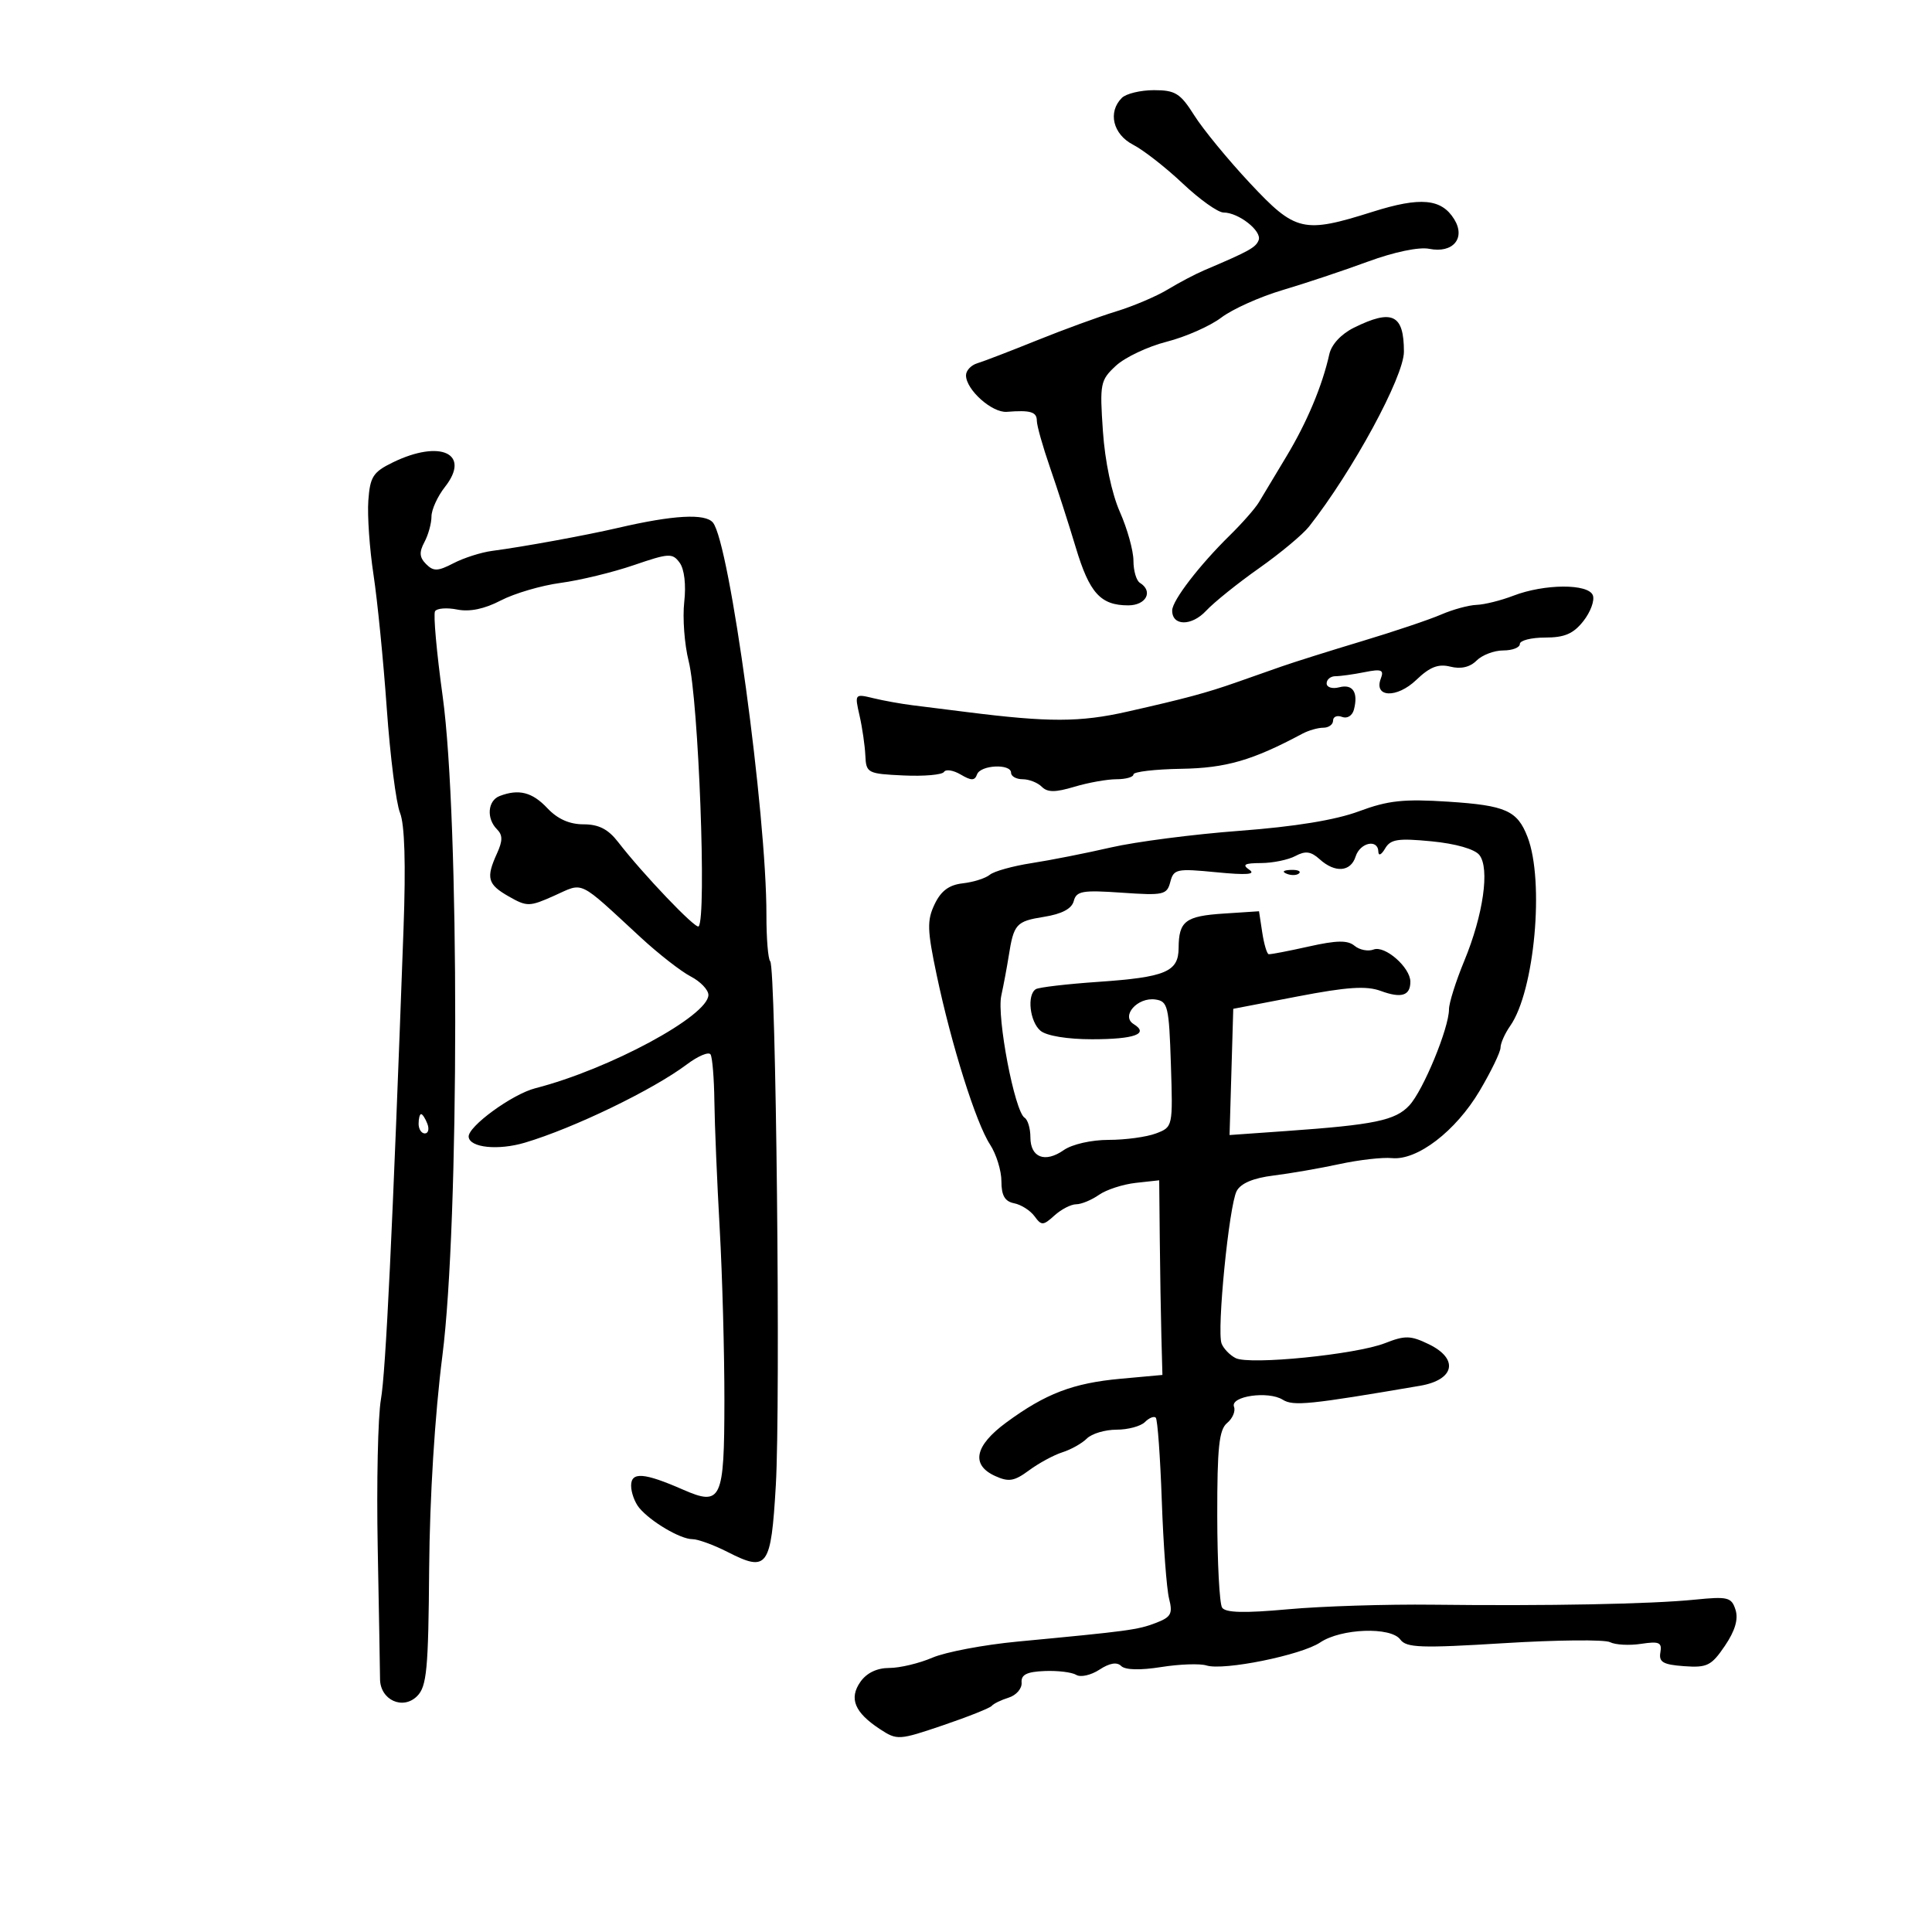 <svg xmlns="http://www.w3.org/2000/svg" width="300" height="300" viewBox="0 0 300 300" version="1.1">
	<path d="M 174.200 15.200 C 171.987 17.413, 172.813 20.852, 175.948 22.473 C 177.570 23.312, 181.041 26.023, 183.661 28.499 C 186.282 30.975, 189.130 33, 189.991 33 C 192.329 33, 195.984 35.877, 195.442 37.290 C 195.004 38.432, 193.973 39.003, 187 41.963 C 185.625 42.547, 183.069 43.892, 181.320 44.953 C 179.572 46.013, 175.972 47.544, 173.320 48.354 C 170.669 49.165, 165.125 51.190, 161 52.856 C 156.875 54.521, 152.713 56.121, 151.750 56.410 C 150.787 56.700, 150 57.542, 150 58.280 C 150 60.515, 154.046 64.130, 156.344 63.949 C 160.022 63.659, 161 63.952, 161 65.345 C 161 66.084, 161.921 69.347, 163.046 72.595 C 164.172 75.843, 165.970 81.425, 167.042 85 C 169.168 92.090, 170.898 94, 175.191 94 C 177.984 94, 179.117 91.808, 177 90.500 C 176.450 90.160, 176 88.616, 176 87.068 C 176 85.520, 175.054 82.115, 173.897 79.499 C 172.630 76.635, 171.581 71.646, 171.259 66.952 C 170.752 59.549, 170.853 59.041, 173.282 56.789 C 174.689 55.486, 178.238 53.807, 181.170 53.060 C 184.101 52.312, 187.911 50.629, 189.636 49.319 C 191.361 48.008, 195.636 46.088, 199.136 45.050 C 202.636 44.013, 208.596 42.025, 212.380 40.633 C 216.485 39.123, 220.340 38.318, 221.936 38.637 C 225.617 39.373, 227.628 36.986, 225.807 34.041 C 223.829 30.840, 220.574 30.540, 213.167 32.878 C 202.368 36.286, 201.172 36.008, 194.082 28.429 C 190.701 24.815, 186.819 20.090, 185.455 17.929 C 183.281 14.485, 182.507 14, 179.187 14 C 177.104 14, 174.860 14.540, 174.200 15.200 M 210.236 50.885 C 208.261 51.862, 206.753 53.487, 206.417 55 C 205.326 59.908, 202.944 65.582, 199.747 70.887 C 197.961 73.850, 196.043 77.043, 195.485 77.983 C 194.926 78.923, 192.901 81.230, 190.985 83.111 C 186.234 87.772, 182.040 93.231, 182.018 94.781 C 181.983 97.226, 185.025 97.265, 187.277 94.848 C 188.500 93.535, 192.200 90.560, 195.500 88.236 C 198.800 85.912, 202.299 82.995, 203.275 81.755 C 210.031 73.171, 218 58.481, 218 54.610 C 218 48.810, 216.188 47.941, 210.236 50.885 M 61 71.801 C 57.928 73.298, 57.463 74.022, 57.194 77.724 C 57.026 80.044, 57.386 85.217, 57.995 89.221 C 58.604 93.224, 59.532 102.575, 60.057 110 C 60.582 117.425, 61.508 124.723, 62.114 126.217 C 62.840 128.009, 63.026 134.139, 62.659 144.217 C 60.951 191.184, 59.902 213.019, 59.149 217.293 C 58.684 219.929, 58.460 230.279, 58.651 240.293 C 58.842 250.307, 59.004 259.500, 59.012 260.722 C 59.034 263.969, 62.556 265.587, 64.774 263.369 C 66.270 261.873, 66.519 259.235, 66.640 243.571 C 66.726 232.492, 67.522 219.696, 68.696 210.500 C 71.330 189.877, 71.356 127.084, 68.739 108.130 C 67.799 101.326, 67.266 95.379, 67.554 94.913 C 67.842 94.447, 69.395 94.329, 71.005 94.651 C 72.938 95.038, 75.236 94.558, 77.764 93.240 C 79.871 92.142, 84.048 90.915, 87.047 90.513 C 90.046 90.111, 95.162 88.870, 98.415 87.756 C 103.886 85.882, 104.420 85.854, 105.540 87.385 C 106.269 88.382, 106.550 90.809, 106.248 93.489 C 105.973 95.936, 106.282 100.062, 106.935 102.658 C 108.476 108.775, 109.746 142.587, 108.483 143.850 C 108.019 144.314, 99.836 135.740, 95.980 130.750 C 94.434 128.749, 92.969 128, 90.602 128 C 88.425 128, 86.572 127.173, 85 125.500 C 82.652 123, 80.556 122.466, 77.582 123.607 C 75.723 124.320, 75.502 127.102, 77.173 128.773 C 78.070 129.670, 78.070 130.551, 77.173 132.520 C 75.435 136.334, 75.707 137.326, 79.004 139.202 C 81.836 140.814, 82.213 140.807, 86.083 139.074 C 90.730 136.994, 89.621 136.457, 99.500 145.576 C 102.250 148.115, 105.737 150.835, 107.250 151.622 C 108.763 152.408, 110 153.700, 110 154.493 C 110 157.738, 94.605 166.038, 83.131 168.979 C 79.520 169.905, 72.595 174.963, 72.774 176.543 C 72.963 178.214, 77.360 178.663, 81.500 177.434 C 89.080 175.182, 101.397 169.231, 106.660 165.275 C 108.398 163.969, 110.052 163.275, 110.335 163.733 C 110.618 164.191, 110.885 167.476, 110.929 171.033 C 110.972 174.590, 111.343 183.469, 111.754 190.765 C 112.164 198.061, 112.493 210.119, 112.485 217.561 C 112.469 232.949, 112.016 233.917, 106.053 231.307 C 100.012 228.663, 98 228.509, 98 230.692 C 98 231.751, 98.563 233.298, 99.250 234.129 C 101.024 236.273, 105.645 239, 107.505 239 C 108.371 239, 110.836 239.896, 112.982 240.991 C 119.178 244.152, 119.721 243.403, 120.467 230.679 C 121.219 217.873, 120.493 150.160, 119.595 149.262 C 119.268 148.935, 119.004 145.704, 119.010 142.083 C 119.034 126.377, 113.293 84.277, 110.700 81.143 C 109.505 79.698, 104.544 79.974, 96 81.961 C 91.005 83.123, 81.164 84.923, 76.417 85.542 C 74.722 85.764, 72.028 86.623, 70.432 87.451 C 67.982 88.722, 67.316 88.745, 66.167 87.595 C 65.129 86.558, 65.066 85.744, 65.902 84.182 C 66.506 83.054, 67 81.263, 67 80.201 C 67 79.139, 67.943 77.071, 69.096 75.605 C 73.162 70.437, 68.396 68.198, 61 71.801 M 235 92.500 C 233.075 93.241, 230.503 93.882, 229.284 93.924 C 228.065 93.966, 225.590 94.641, 223.784 95.425 C 221.978 96.209, 216.450 98.068, 211.500 99.557 C 206.550 101.045, 200.925 102.815, 199 103.490 C 197.075 104.164, 193.925 105.271, 192 105.949 C 187.366 107.581, 183.994 108.486, 175 110.515 C 167.704 112.161, 162.843 112.172, 150.176 110.575 C 147.247 110.206, 143.422 109.726, 141.676 109.510 C 139.929 109.293, 137.193 108.799, 135.596 108.412 C 132.725 107.716, 132.701 107.747, 133.467 111.104 C 133.893 112.972, 134.300 115.769, 134.371 117.321 C 134.495 120.042, 134.704 120.151, 140.289 120.413 C 143.473 120.562, 146.306 120.314, 146.585 119.862 C 146.864 119.411, 148.031 119.594, 149.177 120.270 C 150.832 121.247, 151.355 121.243, 151.714 120.250 C 152.249 118.771, 157 118.547, 157 120 C 157 120.550, 157.810 121, 158.800 121 C 159.790 121, 161.126 121.526, 161.768 122.168 C 162.658 123.058, 163.862 123.058, 166.834 122.168 C 168.978 121.526, 171.917 121, 173.366 121 C 174.815 121, 176.002 120.662, 176.004 120.250 C 176.006 119.838, 179.344 119.446, 183.422 119.379 C 190.379 119.265, 194.471 118.080, 202.236 113.928 C 203.191 113.418, 204.654 113, 205.486 113 C 206.319 113, 207 112.502, 207 111.893 C 207 111.284, 207.631 111.028, 208.401 111.324 C 209.195 111.628, 209.992 111.132, 210.239 110.181 C 210.934 107.498, 210.058 106.172, 207.952 106.723 C 206.877 107.004, 206 106.732, 206 106.117 C 206 105.502, 206.619 105, 207.375 105 C 208.131 105, 210.164 104.717, 211.893 104.371 C 214.518 103.846, 214.933 104.010, 214.414 105.363 C 213.276 108.329, 216.900 108.470, 219.921 105.576 C 222.031 103.554, 223.338 103.047, 225.217 103.518 C 226.845 103.927, 228.259 103.598, 229.285 102.572 C 230.150 101.708, 232.014 101, 233.429 101 C 234.843 101, 236 100.550, 236 100 C 236 99.450, 237.767 99, 239.927 99 C 242.952 99, 244.319 98.410, 245.872 96.436 C 246.981 95.026, 247.640 93.226, 247.337 92.436 C 246.636 90.609, 239.818 90.645, 235 92.500 M 211 125.984 C 207.380 127.332, 201.057 128.364, 192.500 129.006 C 185.350 129.542, 176.350 130.706, 172.500 131.592 C 168.650 132.479, 163.114 133.572, 160.198 134.023 C 157.282 134.473, 154.357 135.287, 153.698 135.832 C 153.039 136.377, 151.153 136.975, 149.507 137.162 C 147.367 137.404, 146.120 138.327, 145.129 140.404 C 143.928 142.921, 143.970 144.388, 145.448 151.404 C 147.730 162.245, 151.551 174.384, 153.727 177.711 C 154.702 179.201, 155.500 181.778, 155.500 183.437 C 155.500 185.643, 156.031 186.559, 157.475 186.844 C 158.561 187.058, 159.983 187.962, 160.635 188.853 C 161.722 190.340, 161.977 190.331, 163.738 188.737 C 164.794 187.782, 166.309 187, 167.106 187 C 167.903 187, 169.494 186.342, 170.642 185.539 C 171.789 184.735, 174.364 183.897, 176.364 183.676 L 180 183.276 180.089 192.388 C 180.139 197.400, 180.251 204.200, 180.339 207.500 L 180.500 213.500 174 214.093 C 166.617 214.767, 162.352 216.399, 156.250 220.887 C 151.349 224.491, 150.731 227.464, 154.523 229.192 C 156.638 230.156, 157.491 230.013, 159.792 228.312 C 161.303 227.195, 163.634 225.934, 164.973 225.509 C 166.311 225.084, 168.022 224.121, 168.775 223.368 C 169.527 222.616, 171.596 222, 173.371 222 C 175.147 222, 177.133 221.467, 177.783 220.817 C 178.434 220.166, 179.192 219.859, 179.468 220.134 C 179.743 220.410, 180.164 226.230, 180.404 233.068 C 180.644 239.905, 181.152 246.729, 181.533 248.232 C 182.131 250.589, 181.845 251.108, 179.448 252.020 C 176.647 253.085, 175.278 253.269, 158 254.905 C 152.775 255.400, 146.827 256.524, 144.782 257.403 C 142.737 258.281, 139.725 259, 138.089 259 C 136.176 259, 134.575 259.769, 133.604 261.155 C 131.796 263.737, 132.699 265.917, 136.650 268.506 C 139.304 270.245, 139.579 270.228, 146.440 267.898 C 150.323 266.579, 153.725 265.223, 154 264.885 C 154.275 264.546, 155.460 263.970, 156.634 263.604 C 157.807 263.238, 158.707 262.194, 158.634 261.284 C 158.533 260.041, 159.424 259.591, 162.204 259.477 C 164.241 259.393, 166.454 259.663, 167.122 260.075 C 167.790 260.488, 169.409 260.123, 170.719 259.264 C 172.296 258.231, 173.439 258.039, 174.095 258.695 C 174.715 259.315, 177.041 259.377, 180.294 258.860 C 183.157 258.405, 186.328 258.294, 187.341 258.613 C 190.006 259.452, 202.070 257.010, 205 255.038 C 208.244 252.854, 215.967 252.573, 217.438 254.585 C 218.376 255.867, 220.647 255.947, 233.515 255.153 C 241.757 254.644, 249.175 254.573, 250 254.994 C 250.825 255.416, 252.995 255.534, 254.822 255.256 C 257.638 254.829, 258.096 255.032, 257.822 256.592 C 257.560 258.089, 258.245 258.486, 261.500 258.723 C 265.083 258.983, 265.744 258.654, 267.837 255.568 C 269.420 253.233, 269.954 251.430, 269.492 249.974 C 268.870 248.014, 268.315 247.876, 263.155 248.395 C 256.365 249.079, 240.232 249.389, 222.500 249.177 C 215.350 249.092, 205.225 249.411, 200 249.887 C 193.200 250.506, 190.291 250.431, 189.765 249.626 C 189.361 249.007, 189.024 242.593, 189.015 235.372 C 189.003 224.738, 189.294 222.001, 190.546 220.962 C 191.396 220.257, 191.877 219.123, 191.616 218.443 C 190.986 216.799, 196.926 215.937, 199.182 217.346 C 200.823 218.371, 203.315 218.118, 220.500 215.183 C 225.880 214.264, 226.568 211.009, 221.865 208.731 C 219.037 207.362, 218.180 207.341, 215.065 208.564 C 210.557 210.334, 194.036 211.987, 191.868 210.885 C 190.970 210.429, 189.988 209.411, 189.686 208.623 C 188.918 206.623, 190.847 187.154, 192.032 184.940 C 192.676 183.737, 194.613 182.923, 197.753 182.535 C 200.364 182.213, 204.975 181.412, 208 180.757 C 211.025 180.102, 214.685 179.685, 216.134 179.831 C 220.066 180.228, 226.045 175.645, 229.750 169.394 C 231.537 166.378, 233 163.356, 233 162.678 C 233 162, 233.678 160.476, 234.508 159.293 C 238.287 153.896, 239.849 136.827, 237.192 129.959 C 235.608 125.866, 233.822 125.069, 224.920 124.487 C 217.964 124.033, 215.544 124.293, 211 125.984 M 215.069 131.769 C 214.503 132.742, 214.047 132.952, 214.030 132.250 C 213.981 130.227, 211.192 130.820, 210.500 133 C 209.738 135.402, 207.304 135.585, 204.912 133.420 C 203.563 132.199, 202.708 132.086, 201.149 132.920 C 200.039 133.514, 197.639 134.007, 195.816 134.015 C 193.233 134.027, 192.832 134.259, 194 135.061 C 195.060 135.789, 193.561 135.902, 188.893 135.445 C 182.704 134.839, 182.251 134.934, 181.723 136.949 C 181.199 138.954, 180.685 139.068, 174.180 138.616 C 168.080 138.192, 167.140 138.356, 166.732 139.916 C 166.419 141.114, 164.893 141.921, 162.094 142.369 C 157.779 143.059, 157.414 143.468, 156.624 148.500 C 156.364 150.150, 155.849 152.902, 155.478 154.616 C 154.757 157.948, 157.561 172.610, 159.101 173.563 C 159.596 173.868, 160 175.231, 160 176.590 C 160 179.748, 162.270 180.625, 165.176 178.589 C 166.470 177.683, 169.470 177, 172.157 177 C 174.749 177, 178.053 176.550, 179.500 176 C 182.123 175.003, 182.129 174.978, 181.815 165.250 C 181.524 156.245, 181.341 155.477, 179.412 155.202 C 176.630 154.804, 174.009 157.769, 176.035 159.022 C 178.482 160.534, 176.168 161.375, 169.558 161.375 C 165.751 161.375, 162.517 160.844, 161.578 160.065 C 159.903 158.674, 159.427 154.472, 160.846 153.595 C 161.311 153.307, 165.679 152.797, 170.552 152.461 C 180.990 151.741, 182.995 150.898, 183.015 147.215 C 183.039 143.033, 184.062 142.249, 190 141.860 L 195.500 141.500 196 144.789 C 196.275 146.598, 196.725 148.118, 197 148.167 C 197.275 148.216, 200.072 147.680, 203.215 146.976 C 207.585 145.998, 209.262 145.972, 210.338 146.866 C 211.113 147.509, 212.444 147.767, 213.296 147.440 C 215.053 146.766, 219 150.227, 219 152.441 C 219 154.618, 217.603 155.051, 214.397 153.870 C 212.170 153.051, 209.186 153.249, 201.500 154.726 L 191.500 156.648 191.212 166.448 L 190.925 176.248 199.712 175.627 C 213.429 174.657, 216.668 173.984, 218.837 171.653 C 220.995 169.334, 224.999 159.633, 224.999 156.720 C 225 155.741, 226.065 152.366, 227.366 149.220 C 230.328 142.057, 231.359 134.824, 229.712 132.759 C 228.981 131.843, 226.032 131.001, 222.289 130.639 C 217.052 130.133, 215.919 130.310, 215.069 131.769 M 199.813 135.683 C 200.534 135.972, 201.397 135.936, 201.729 135.604 C 202.061 135.272, 201.471 135.036, 200.417 135.079 C 199.252 135.127, 199.015 135.364, 199.813 135.683 M 65 174.500 C 65 175.325, 65.436 176, 65.969 176 C 66.501 176, 66.678 175.325, 66.362 174.500 C 66.045 173.675, 65.609 173, 65.393 173 C 65.177 173, 65 173.675, 65 174.500" stroke="none" fill="black" fill-rule="evenodd"/>
</svg>